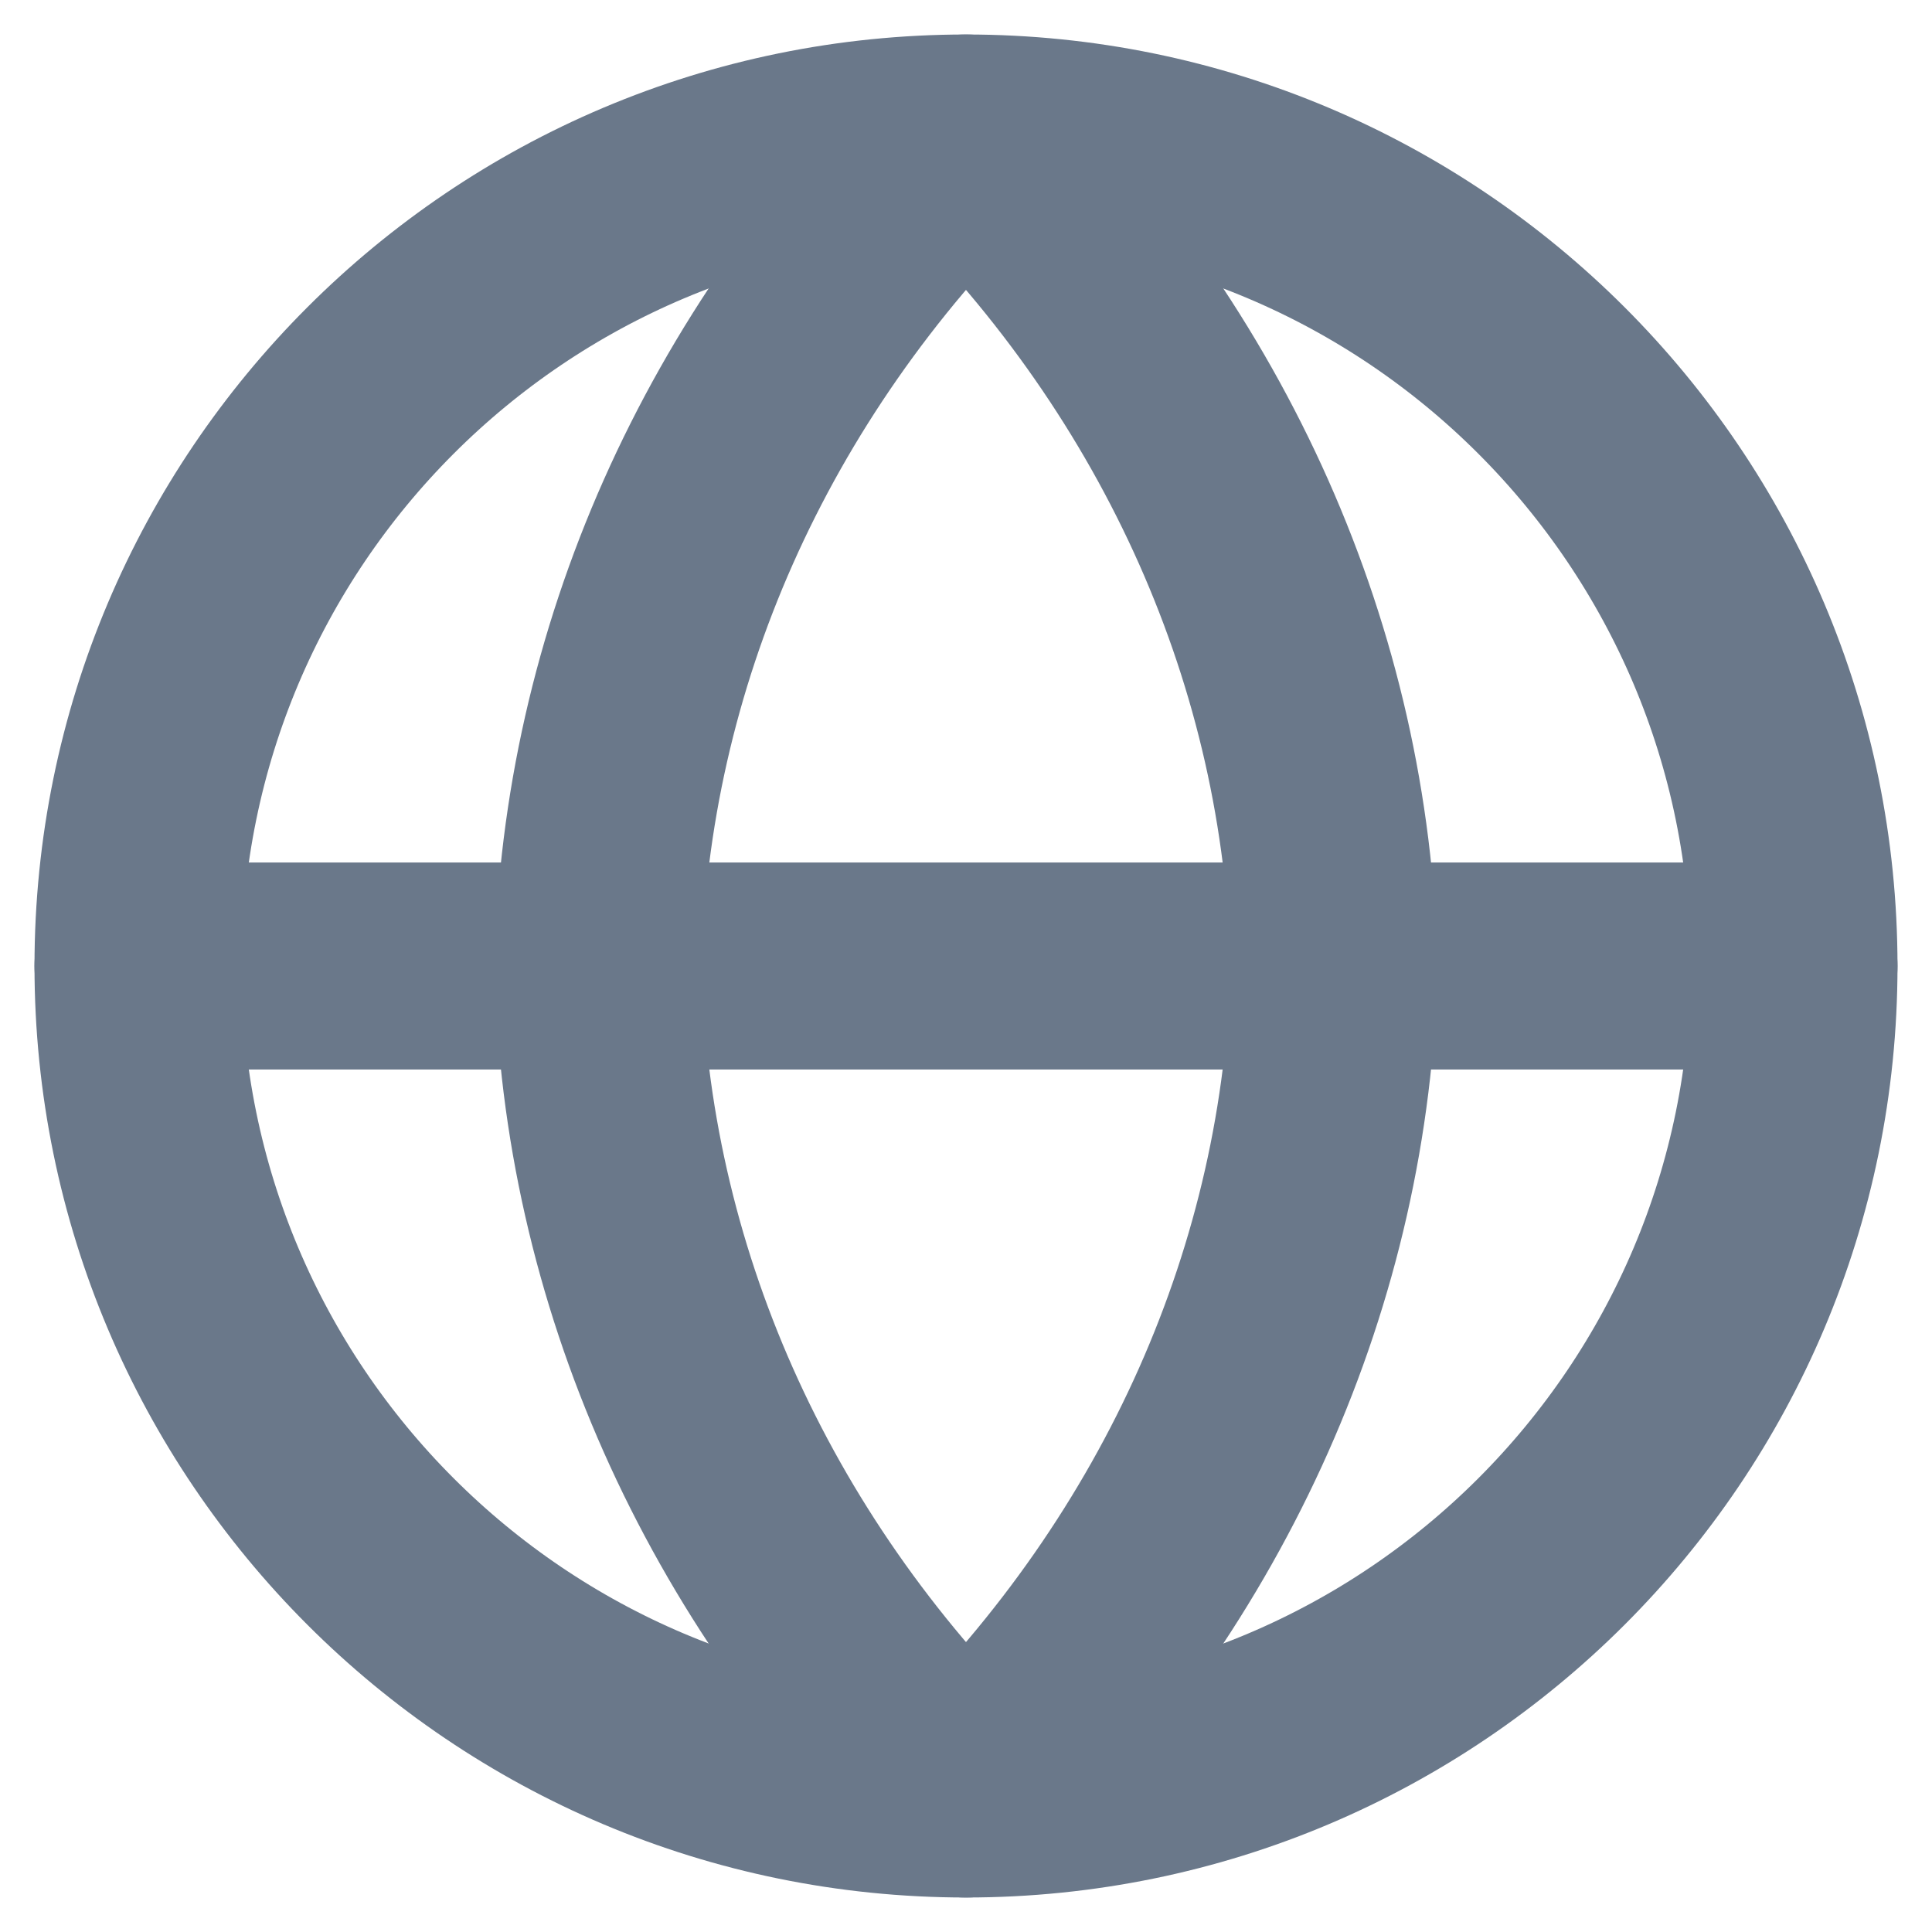 <svg width="14" height="14" viewBox="0 0 14 14" fill="none" xmlns="http://www.w3.org/2000/svg">
<g id="group">
<path id="Vector" d="M7 13C10.314 13 13 10.314 13 7C13 3.686 10.314 1 7 1C3.686 1 1 3.686 1 7C1 10.314 3.686 13 7 13Z" stroke="#6A788A" stroke-width="1.5" stroke-linecap="round" stroke-linejoin="round"/>
<path id="Vector_2" d="M1 7L13 7" stroke="#6A788A" stroke-width="1.5" stroke-linecap="round" stroke-linejoin="round"/>
<path id="Vector_3" d="M7 1C8.667 2.643 9.615 4.775 9.667 7C9.615 9.225 8.667 11.357 7 13C5.332 11.357 4.385 9.225 4.333 7C4.385 4.775 5.332 2.643 7 1Z" stroke="#6A788A" stroke-width="1.5" stroke-linecap="round" stroke-linejoin="round"/>
</g>
</svg>
